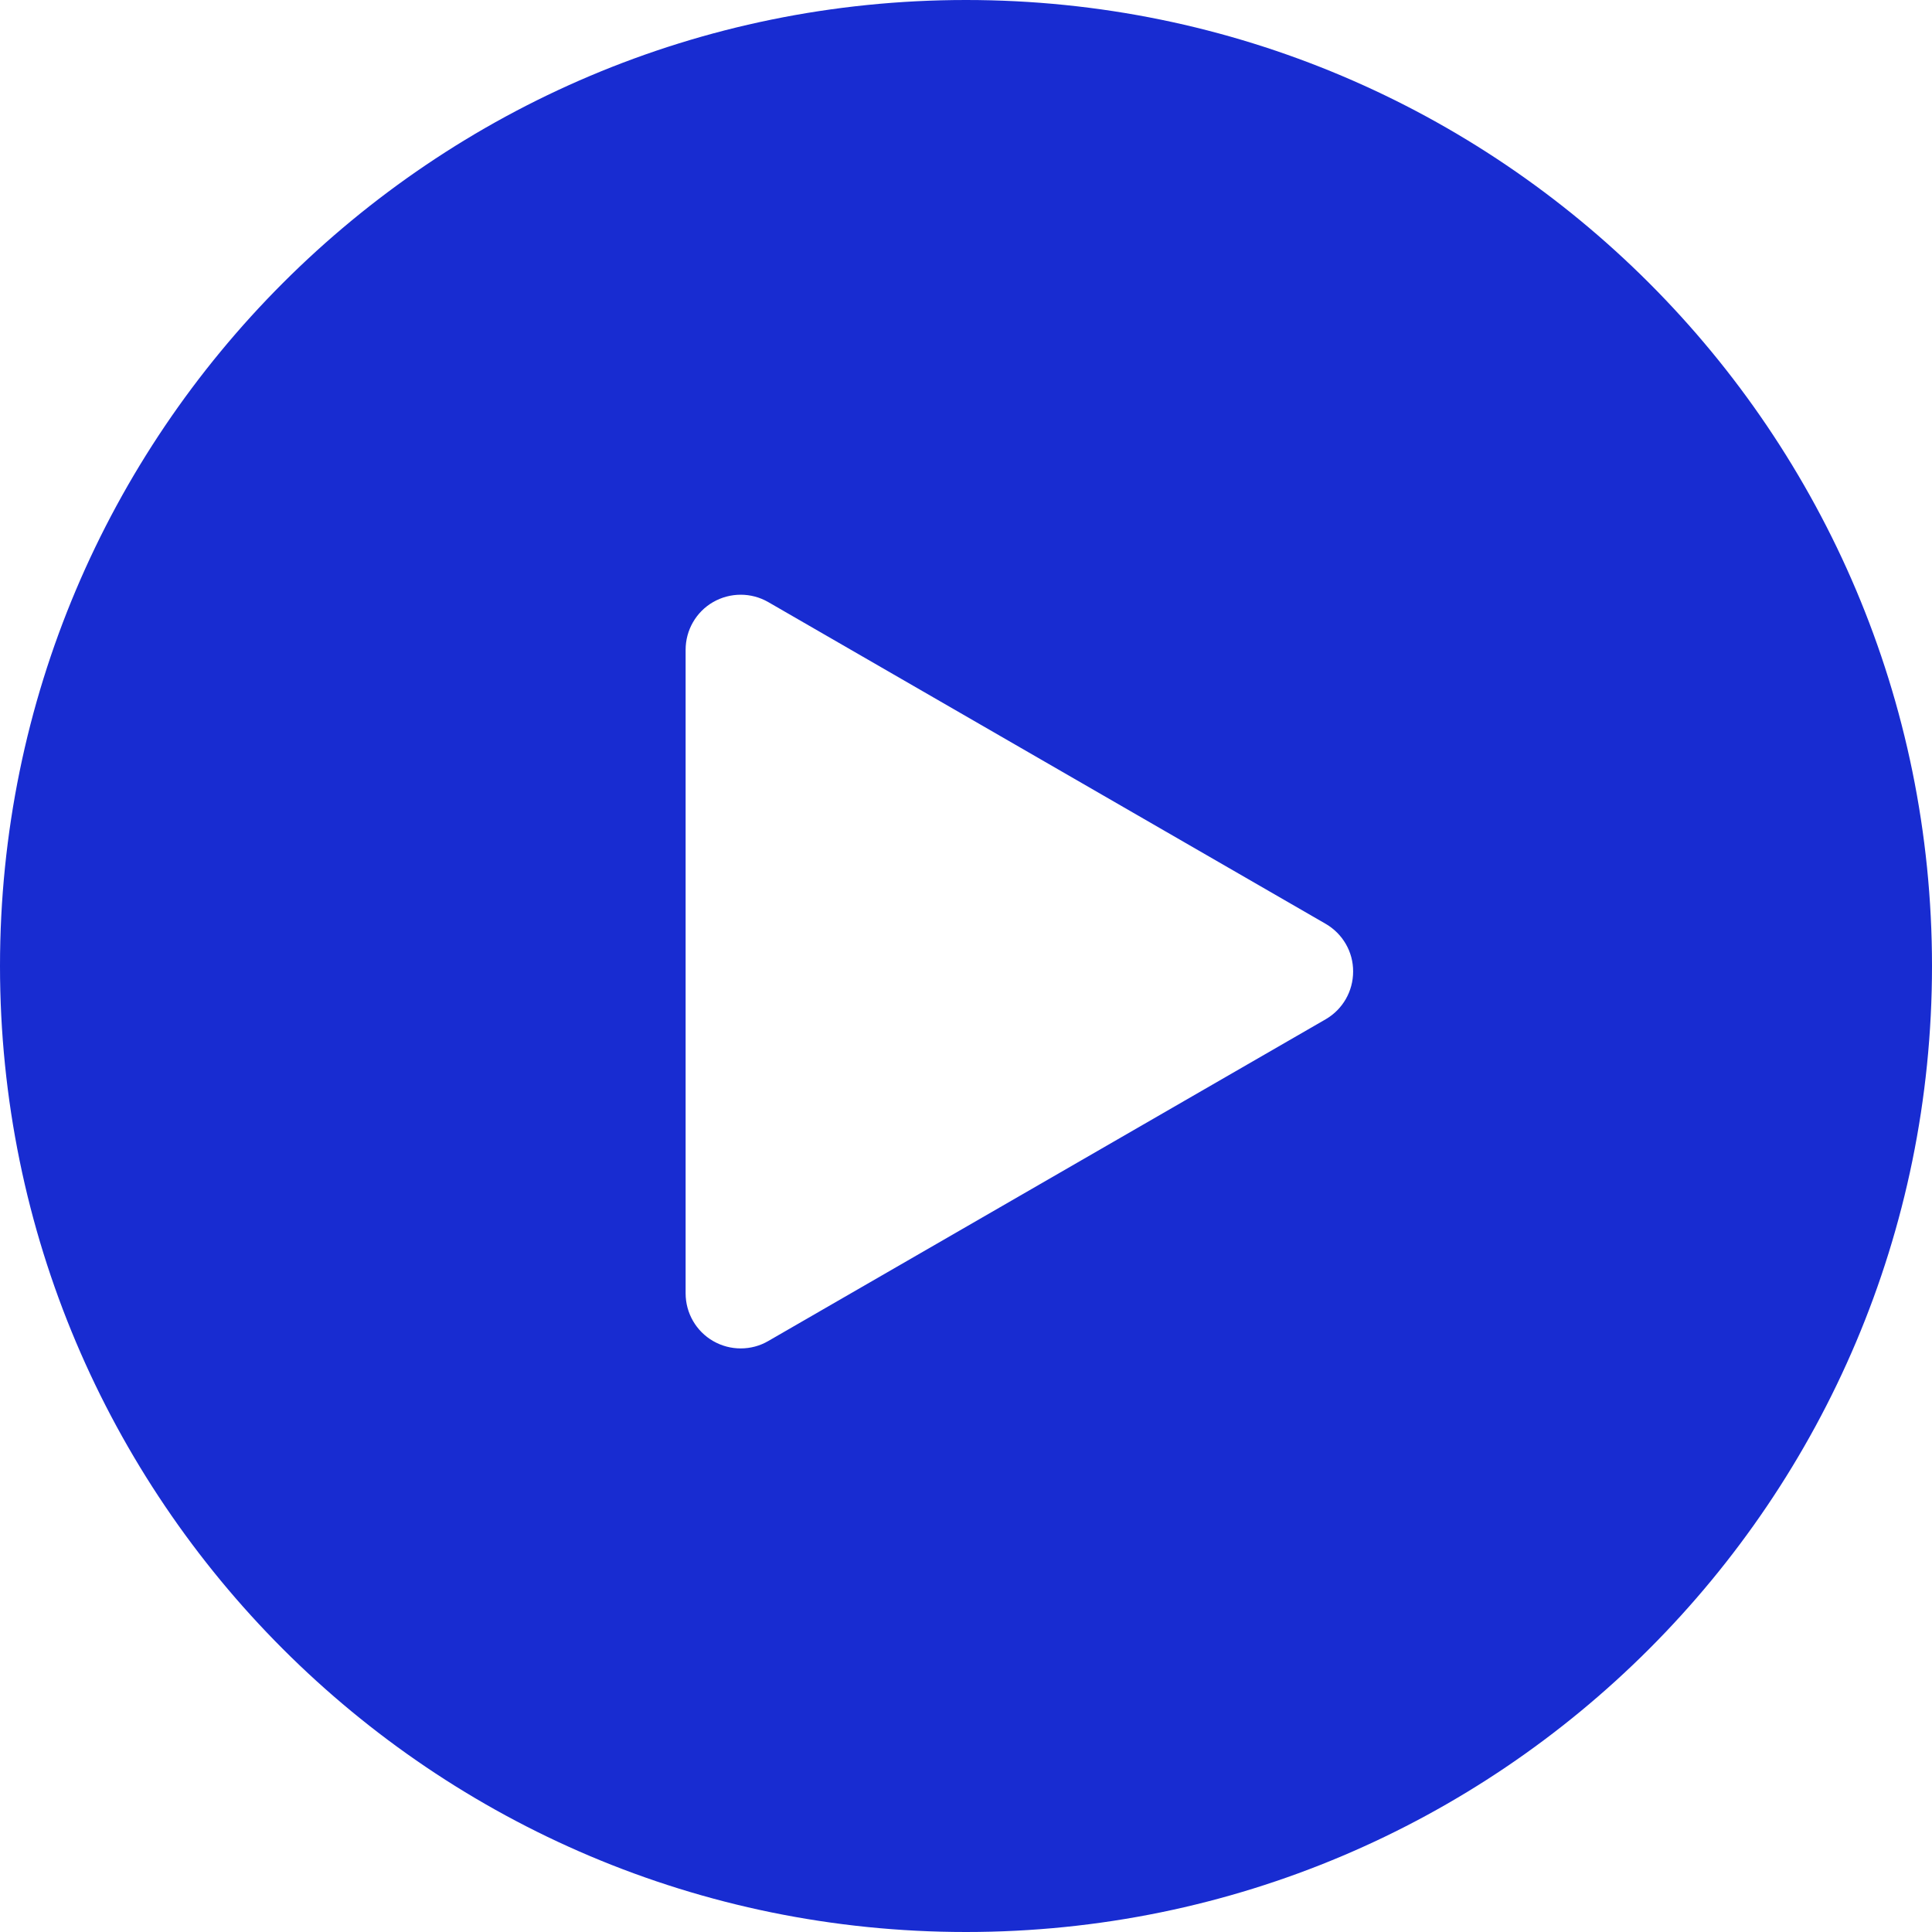 <svg width="16" height="16" viewBox="0 0 16 16" fill="none" xmlns="http://www.w3.org/2000/svg">
<path d="M8 0C3.582 0 0 3.582 0 8C0 12.418 3.582 16 8 16C12.418 16 16 12.418 16 8C16 3.582 12.418 0 8 0ZM10.979 8.441L6.362 11.106C6.292 11.147 6.213 11.167 6.134 11.167C6.056 11.167 5.977 11.147 5.906 11.106C5.765 11.025 5.678 10.874 5.678 10.711V5.381C5.678 5.218 5.765 5.067 5.906 4.986C6.048 4.905 6.221 4.905 6.362 4.986L10.979 7.651C11.12 7.733 11.207 7.883 11.206 8.046C11.206 8.209 11.12 8.359 10.979 8.441Z" fill="#182CD1"/>
</svg>
